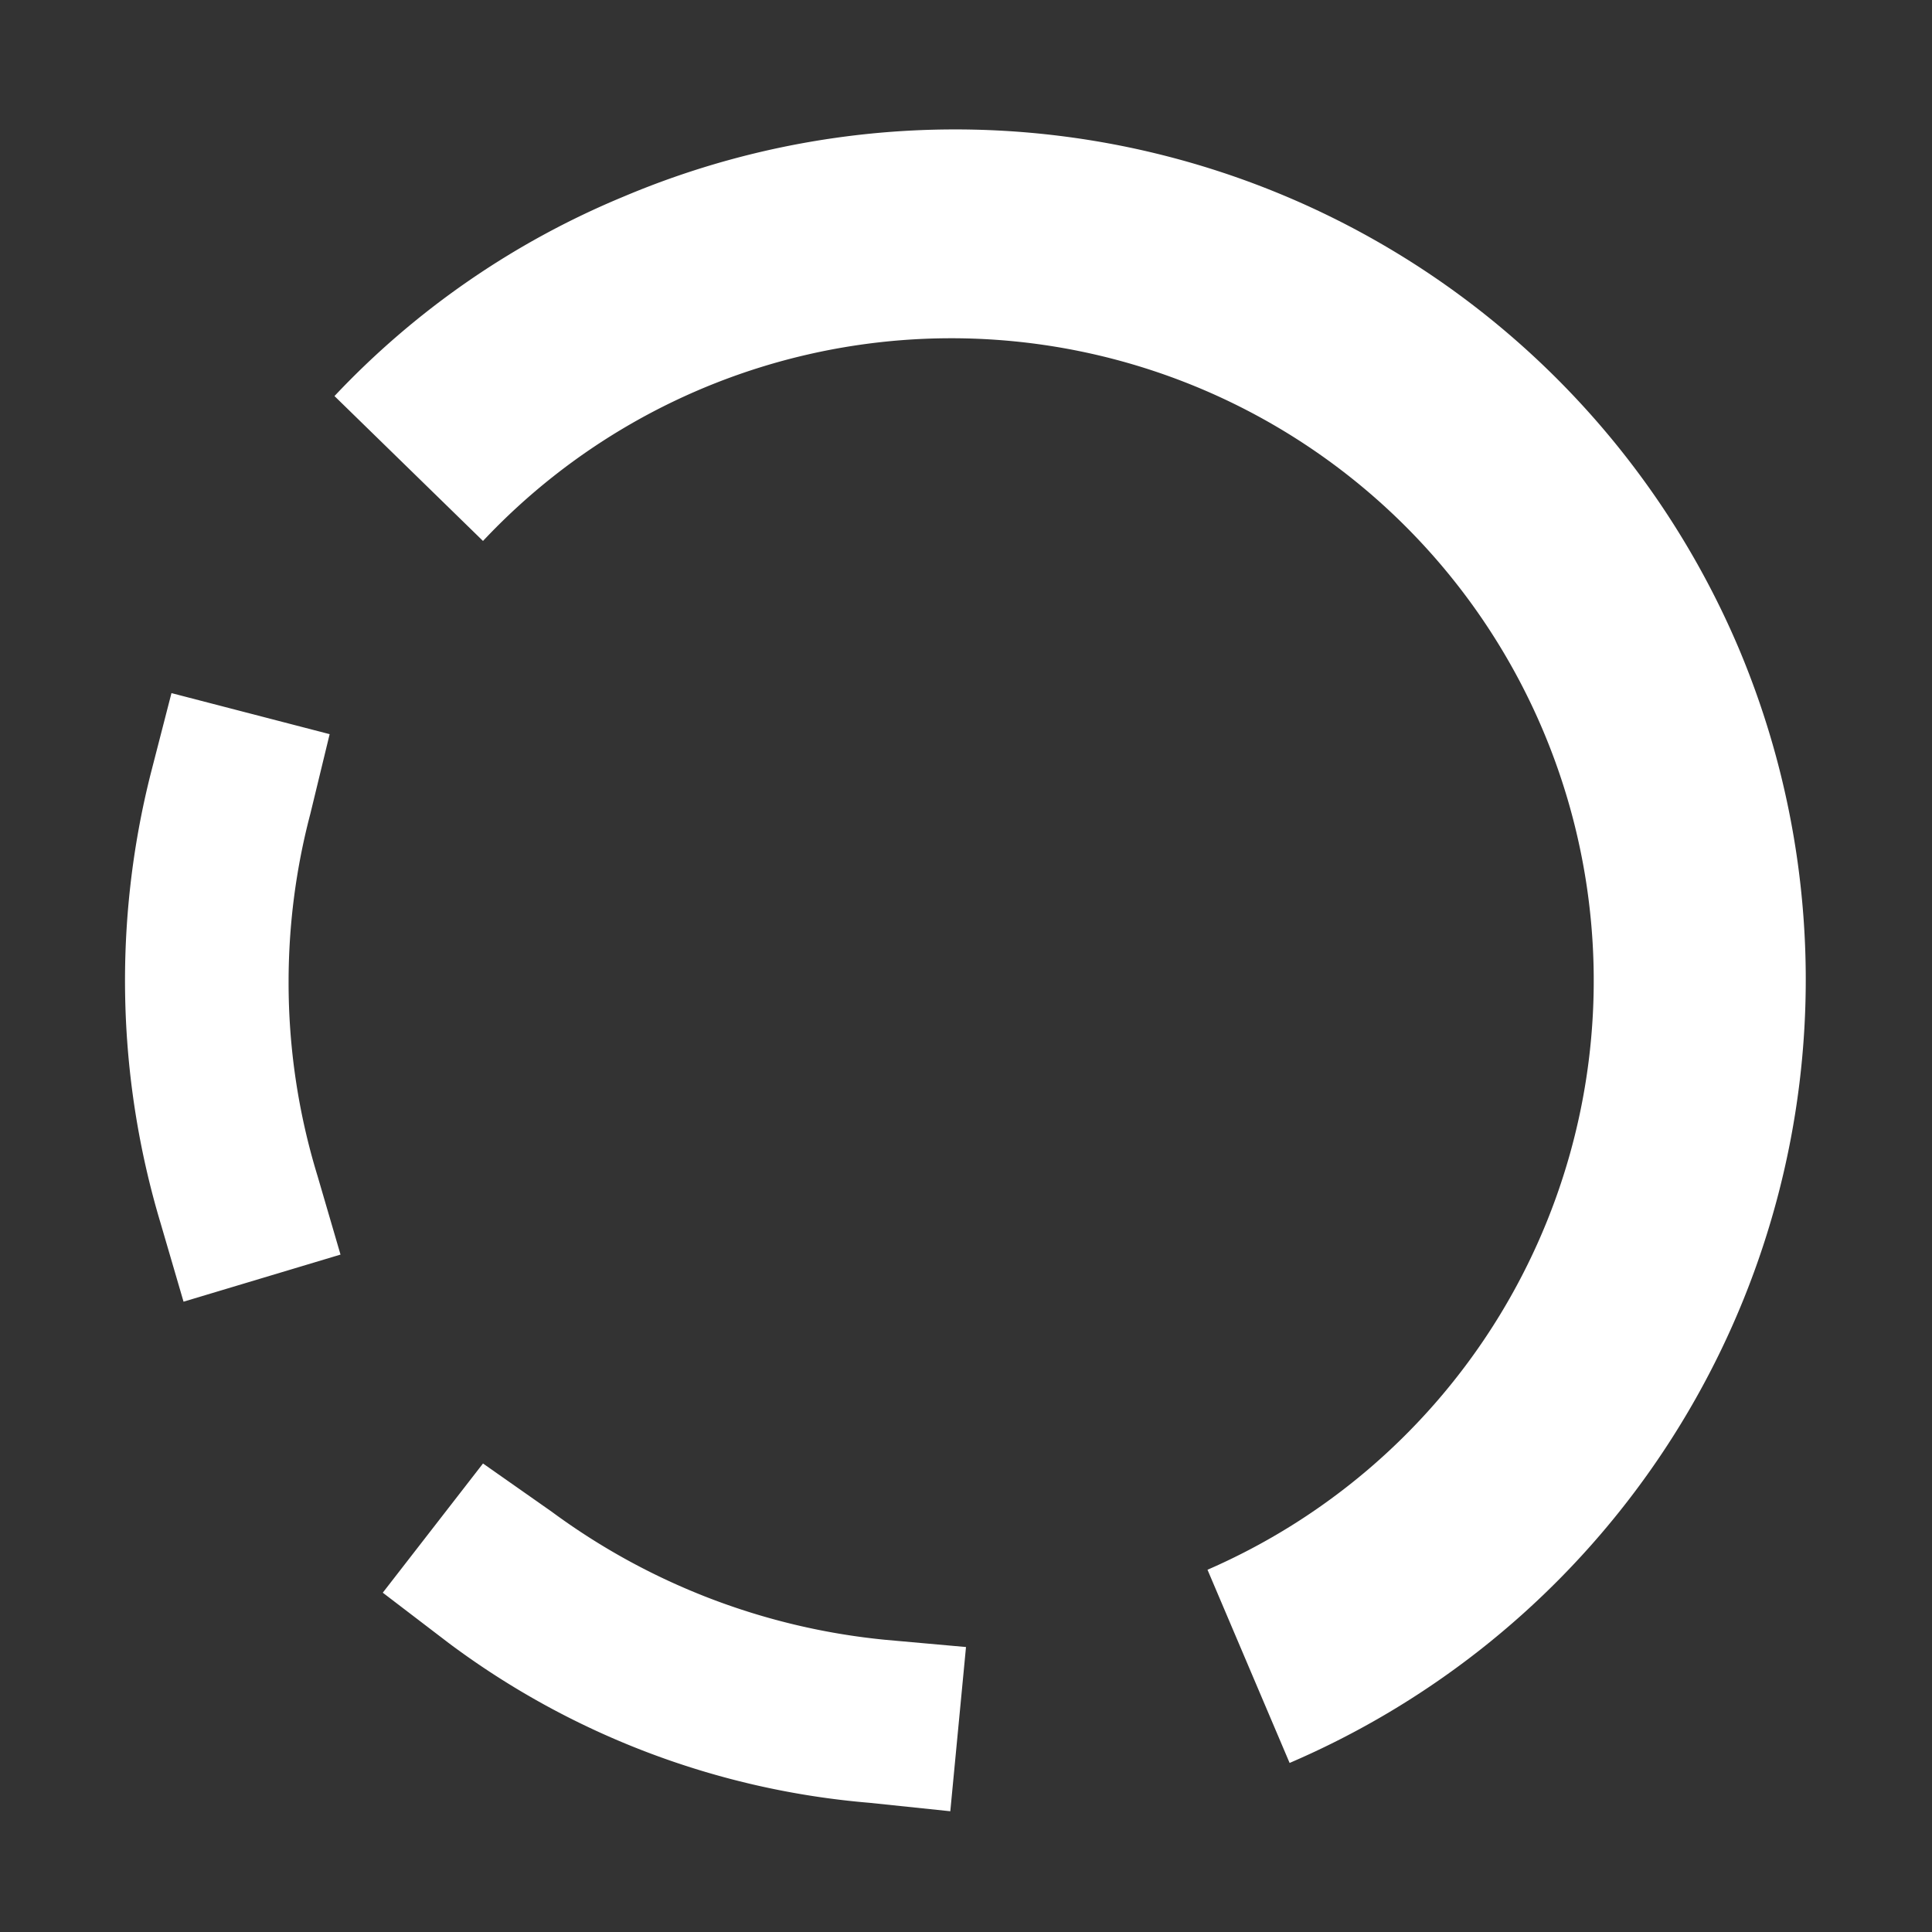 <svg
  className="text-white"
  fill="#FFFFFF"
  width="30px"
  height="30px"
  viewBox="0 0 16 16"
  xmlns="http://www.w3.org/2000/svg"
>
  <rect x="0" y="0" width="16" height="16" fill="#333333" stroke="none"/>
  <g>
    <path
      d="M2.39,8.13a5.47,5.47,0,0,1,.18-1.39l.16-.66L1.42,5.74l-.17.66a7,7,0,0,0,.08,3.73l.19.65,1.3-.39-.19-.65A5.46,5.46,0,0,1,2.39,8.13Zm2.18,4.39L4,12.12l-.83,1.07.55.42a6.76,6.76,0,0,0,3.48,1.32l.67.07L8,13.64l-.67-.06A5.56,5.56,0,0,1,4.57,12.52ZM14.4,5.37A7.05,7.05,0,0,0,5.16,1.63h0A6.92,6.92,0,0,0,2.77,3.28L4,4.48A5.32,5.32,0,1,1,10,13l.68,1.6A7.06,7.06,0,0,0,14.4,5.37Z" />
  </g>
</svg>